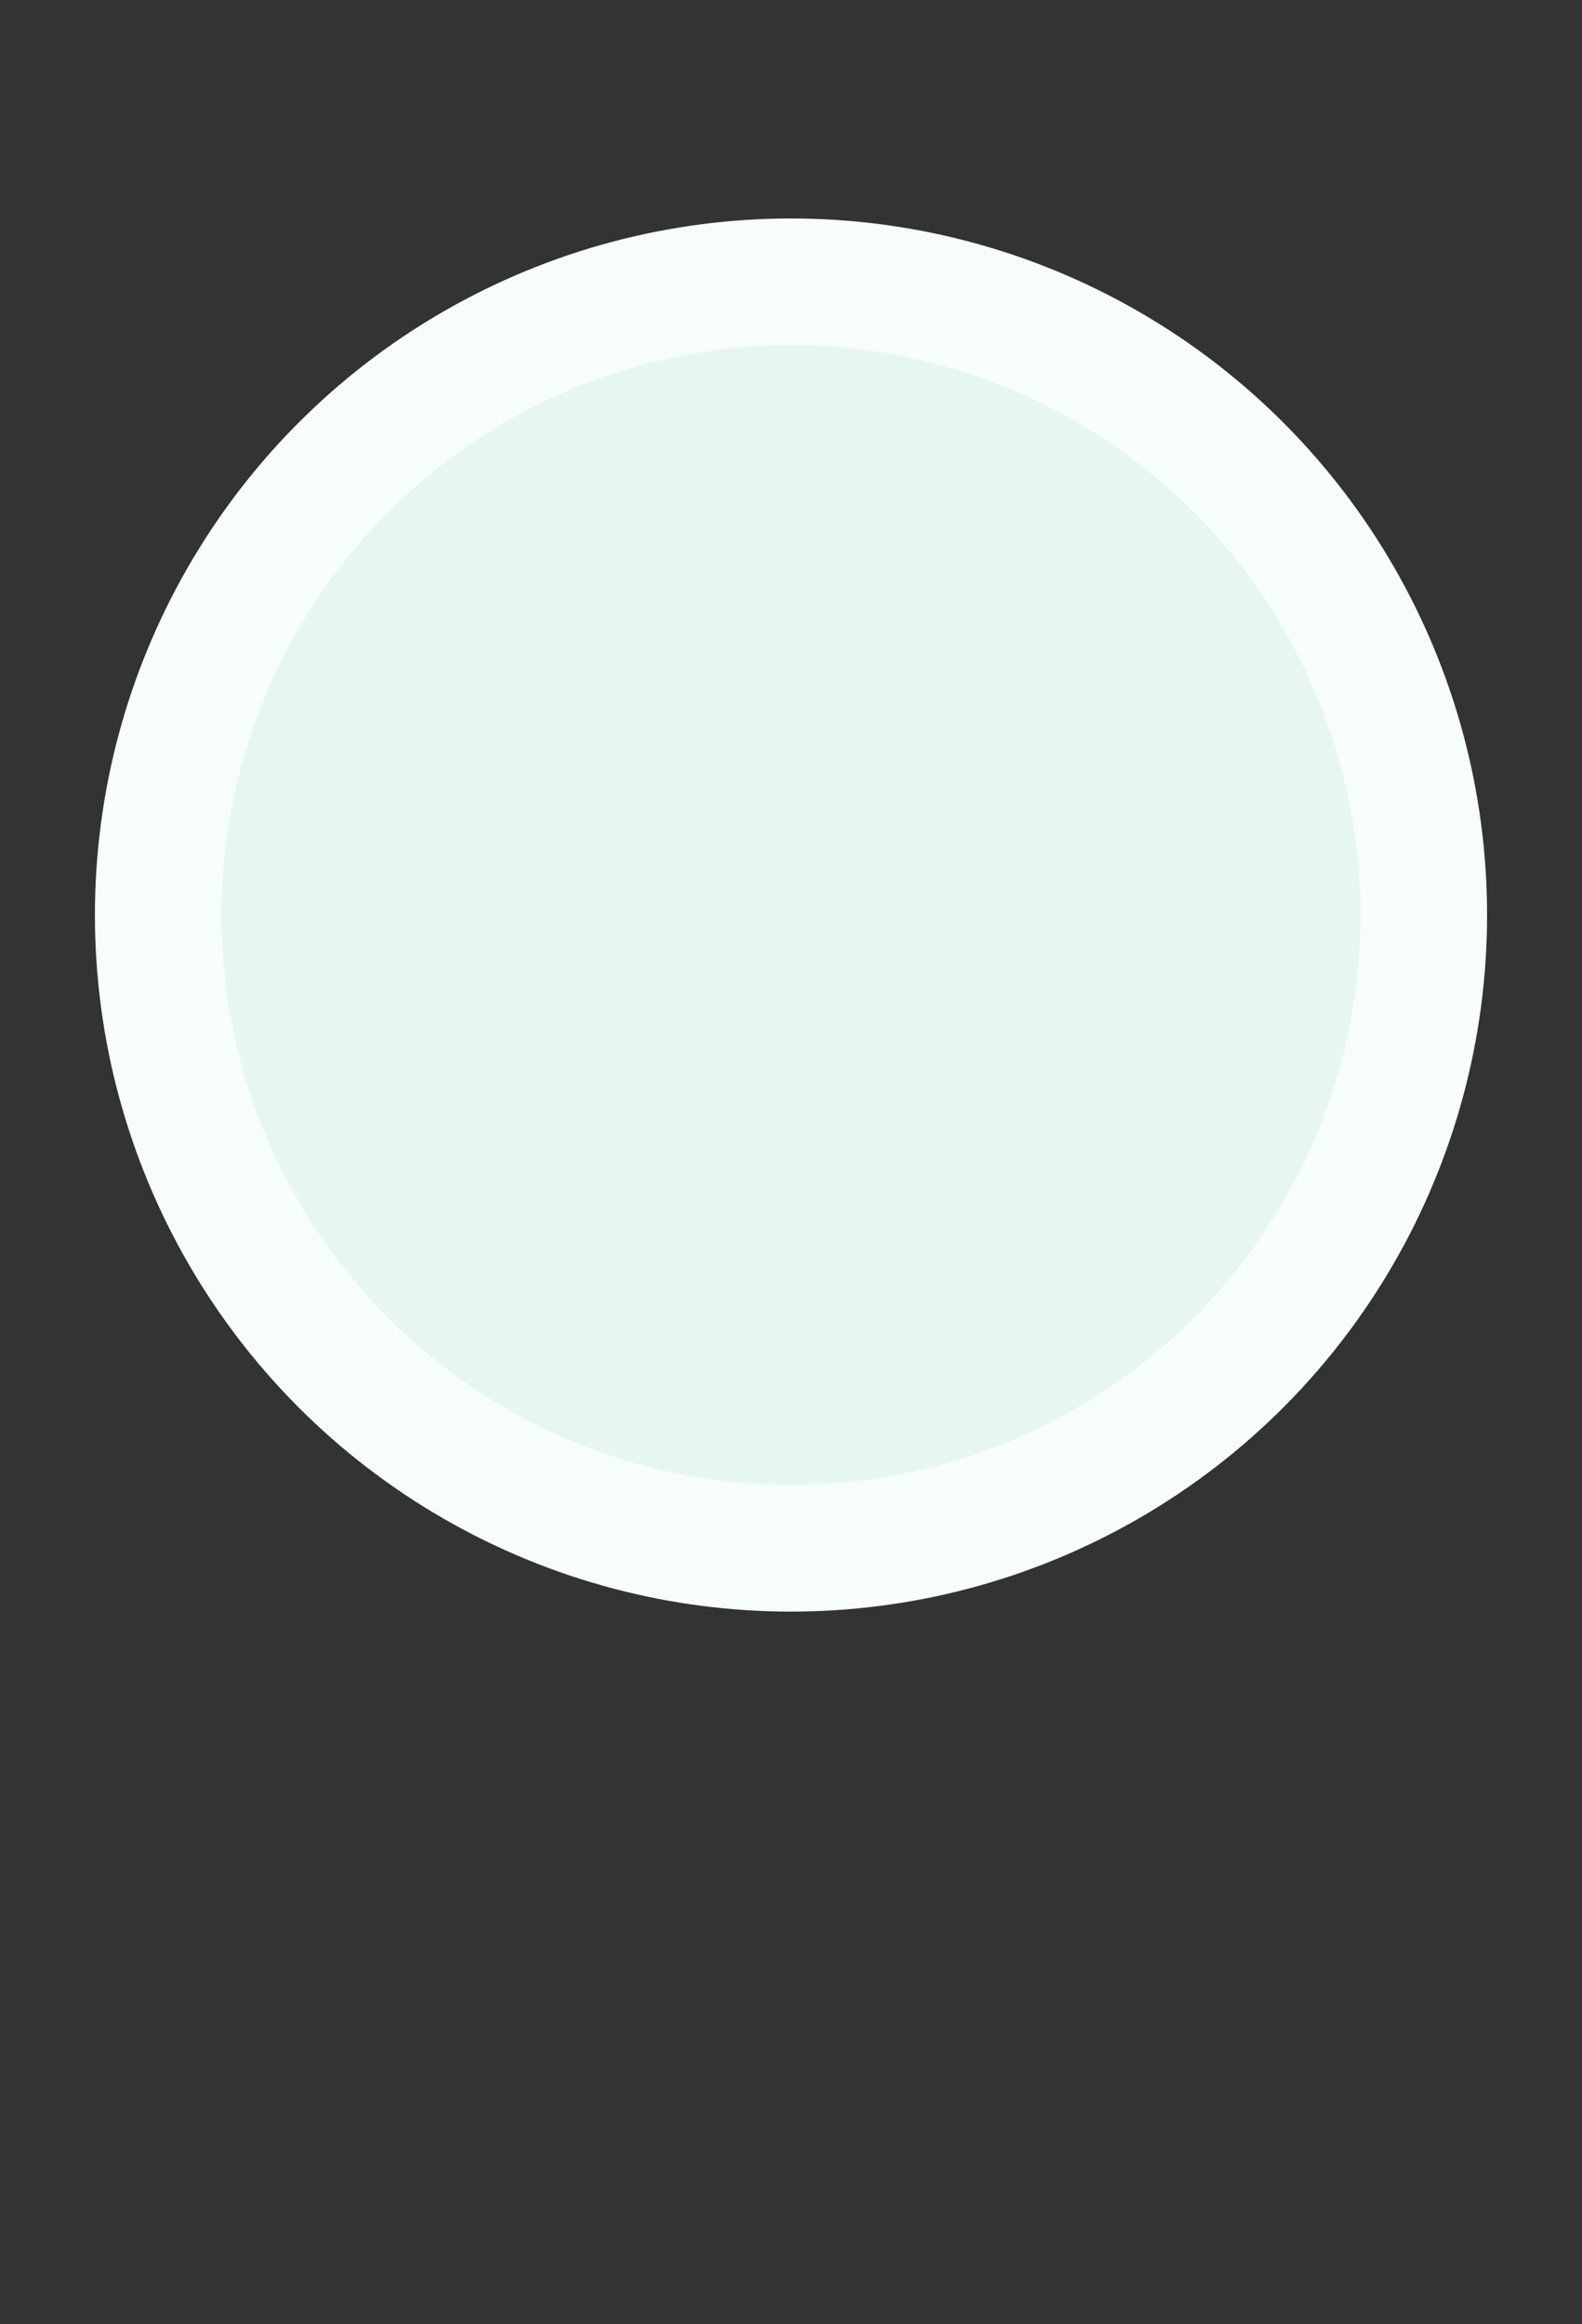 <svg width="500" height="734" viewBox="0 0 500 734" fill="none" xmlns="http://www.w3.org/2000/svg">
  <rect x="0" y="0" width="500" height="734" fill="#333333" stroke="none"/>
  <circle cx="250" cy="289" r="220" fill="#F7FDFA"/>
  <circle cx="250" cy="289" r="180" fill="#E7F7EF"/>
  <defs>
    <filter id="filter0_i" x="229" y="17" width="42" height="4" filterUnits="userSpaceOnUse" color-interpolation-filters="sRGB">
      <feFlood flood-opacity="0" result="BackgroundImageFix"/>
      <feBlend mode="normal" in="SourceGraphic" in2="BackgroundImageFix" result="shape"/>
      <feColorMatrix in="SourceAlpha" type="matrix" values="0 0 0 0 0 0 0 0 0 0 0 0 0 0 0 0 0 0 127 0" result="hardAlpha"/>
      <feOffset dy="1"/>
      <feComposite in2="hardAlpha" operator="arithmetic" k2="-1" k3="1"/>
      <feColorMatrix type="matrix" values="0 0 0 0 0.908 0 0 0 0 0.927 0 0 0 0 0.939 0 0 0 1 0"/>
      <feBlend mode="normal" in2="shape" result="effect1_innerShadow"/>
    </filter> 
  </defs>
</svg>
